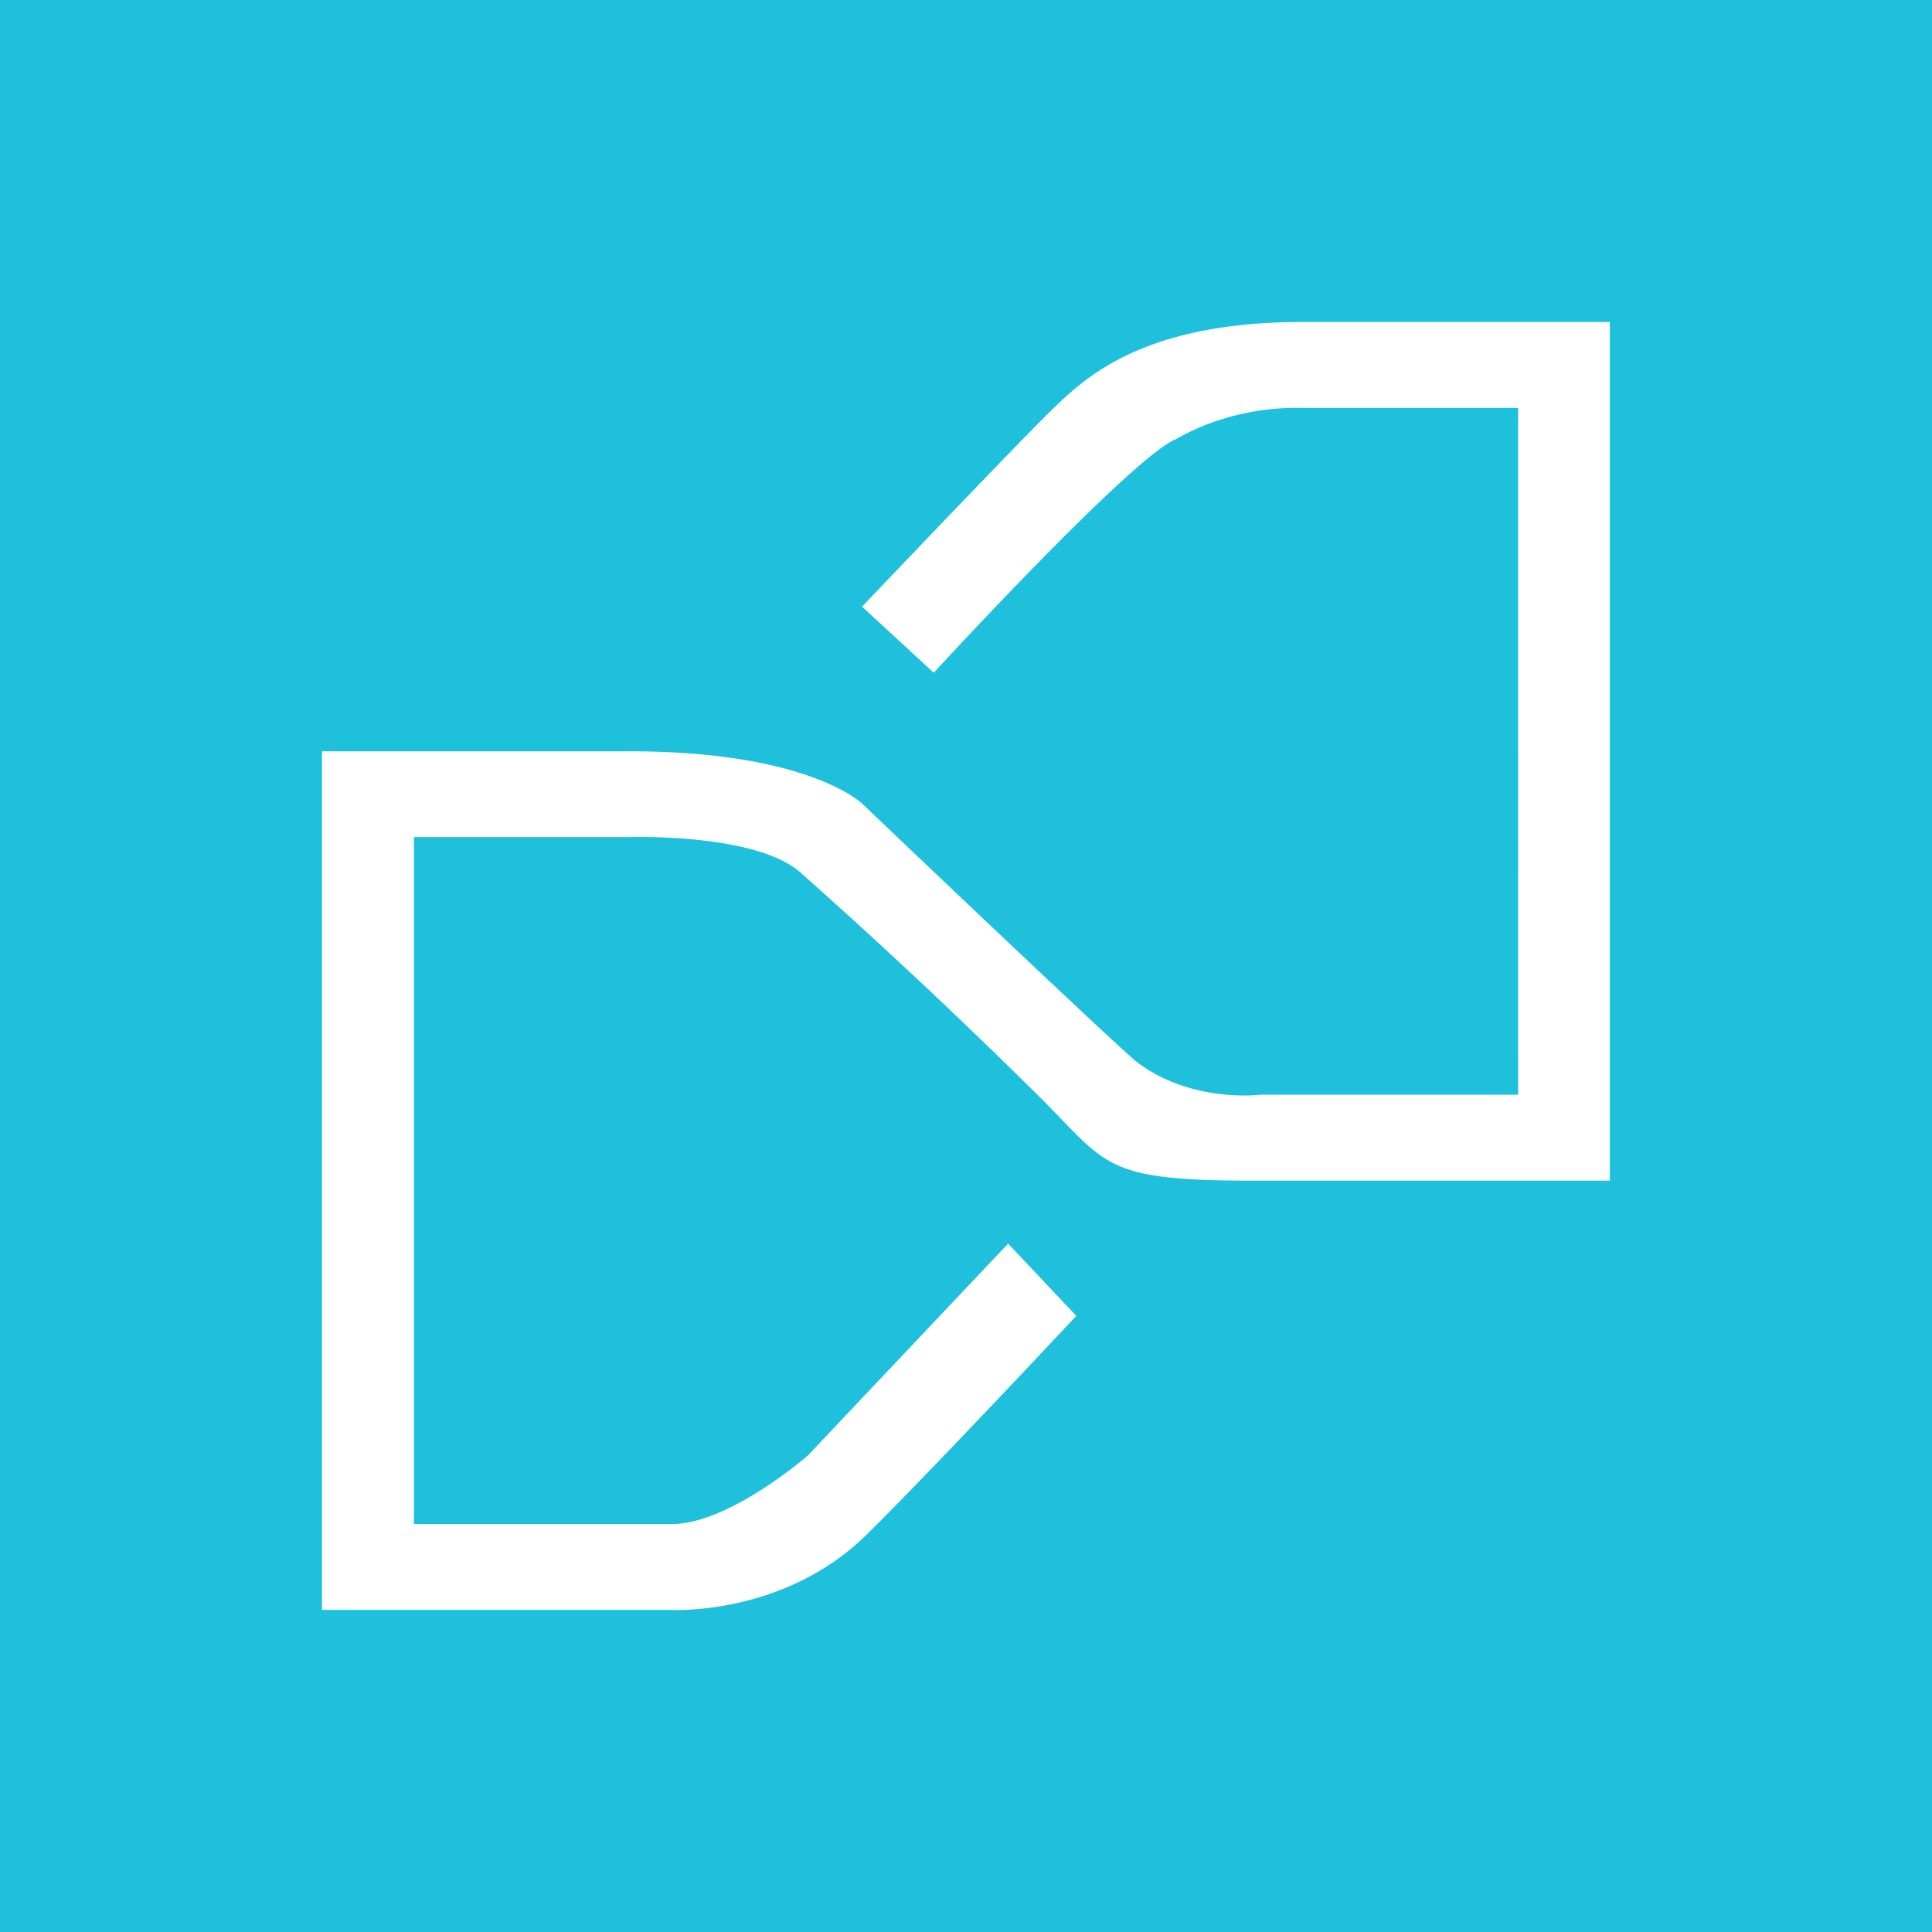 <svg xmlns="http://www.w3.org/2000/svg" width="24" height="24" fill="none" viewBox="0 0 24 24">
    <rect x="0" y="0" width="24" height="24" fill="#333333" stroke="none"/>
    <g clip-path="url(#DKA__a)">
        <path fill="#1FC0DC" d="M24 0H0v24h24z"/>
        <path fill="#fff" d="M15.429 14.666c-1.808-.01-1.68-.235-2.65-1.173a74 74 0 0 0-2.843-2.661c-.565-.486-2.117-.433-2.117-.433H5.142v8.533h3.205c.714 0 1.69-.853 1.69-.853l2.486-2.63.847.897s-1.855 1.983-2.607 2.72c-1.024 1.008-2.416.933-2.416.933H4V9.333h3.82c2.245 0 2.896.656 2.896.656s2.88 2.746 3.375 3.178c.678.544 1.563.432 1.563.432h3.205V5.067H16.18c-.085 0-.827-.038-1.573.389-.544.219-3.008 2.901-3.008 2.901l-.89-.821s1.983-2.085 2.383-2.47C13.492 4.683 14.212 4 16.18 4h3.818v10.666z"/>
    </g>
    <defs>
        <clipPath id="DKA__a">
            <path fill="#fff" d="M0 0h24v24H0z"/>
        </clipPath>
    </defs>
</svg>

